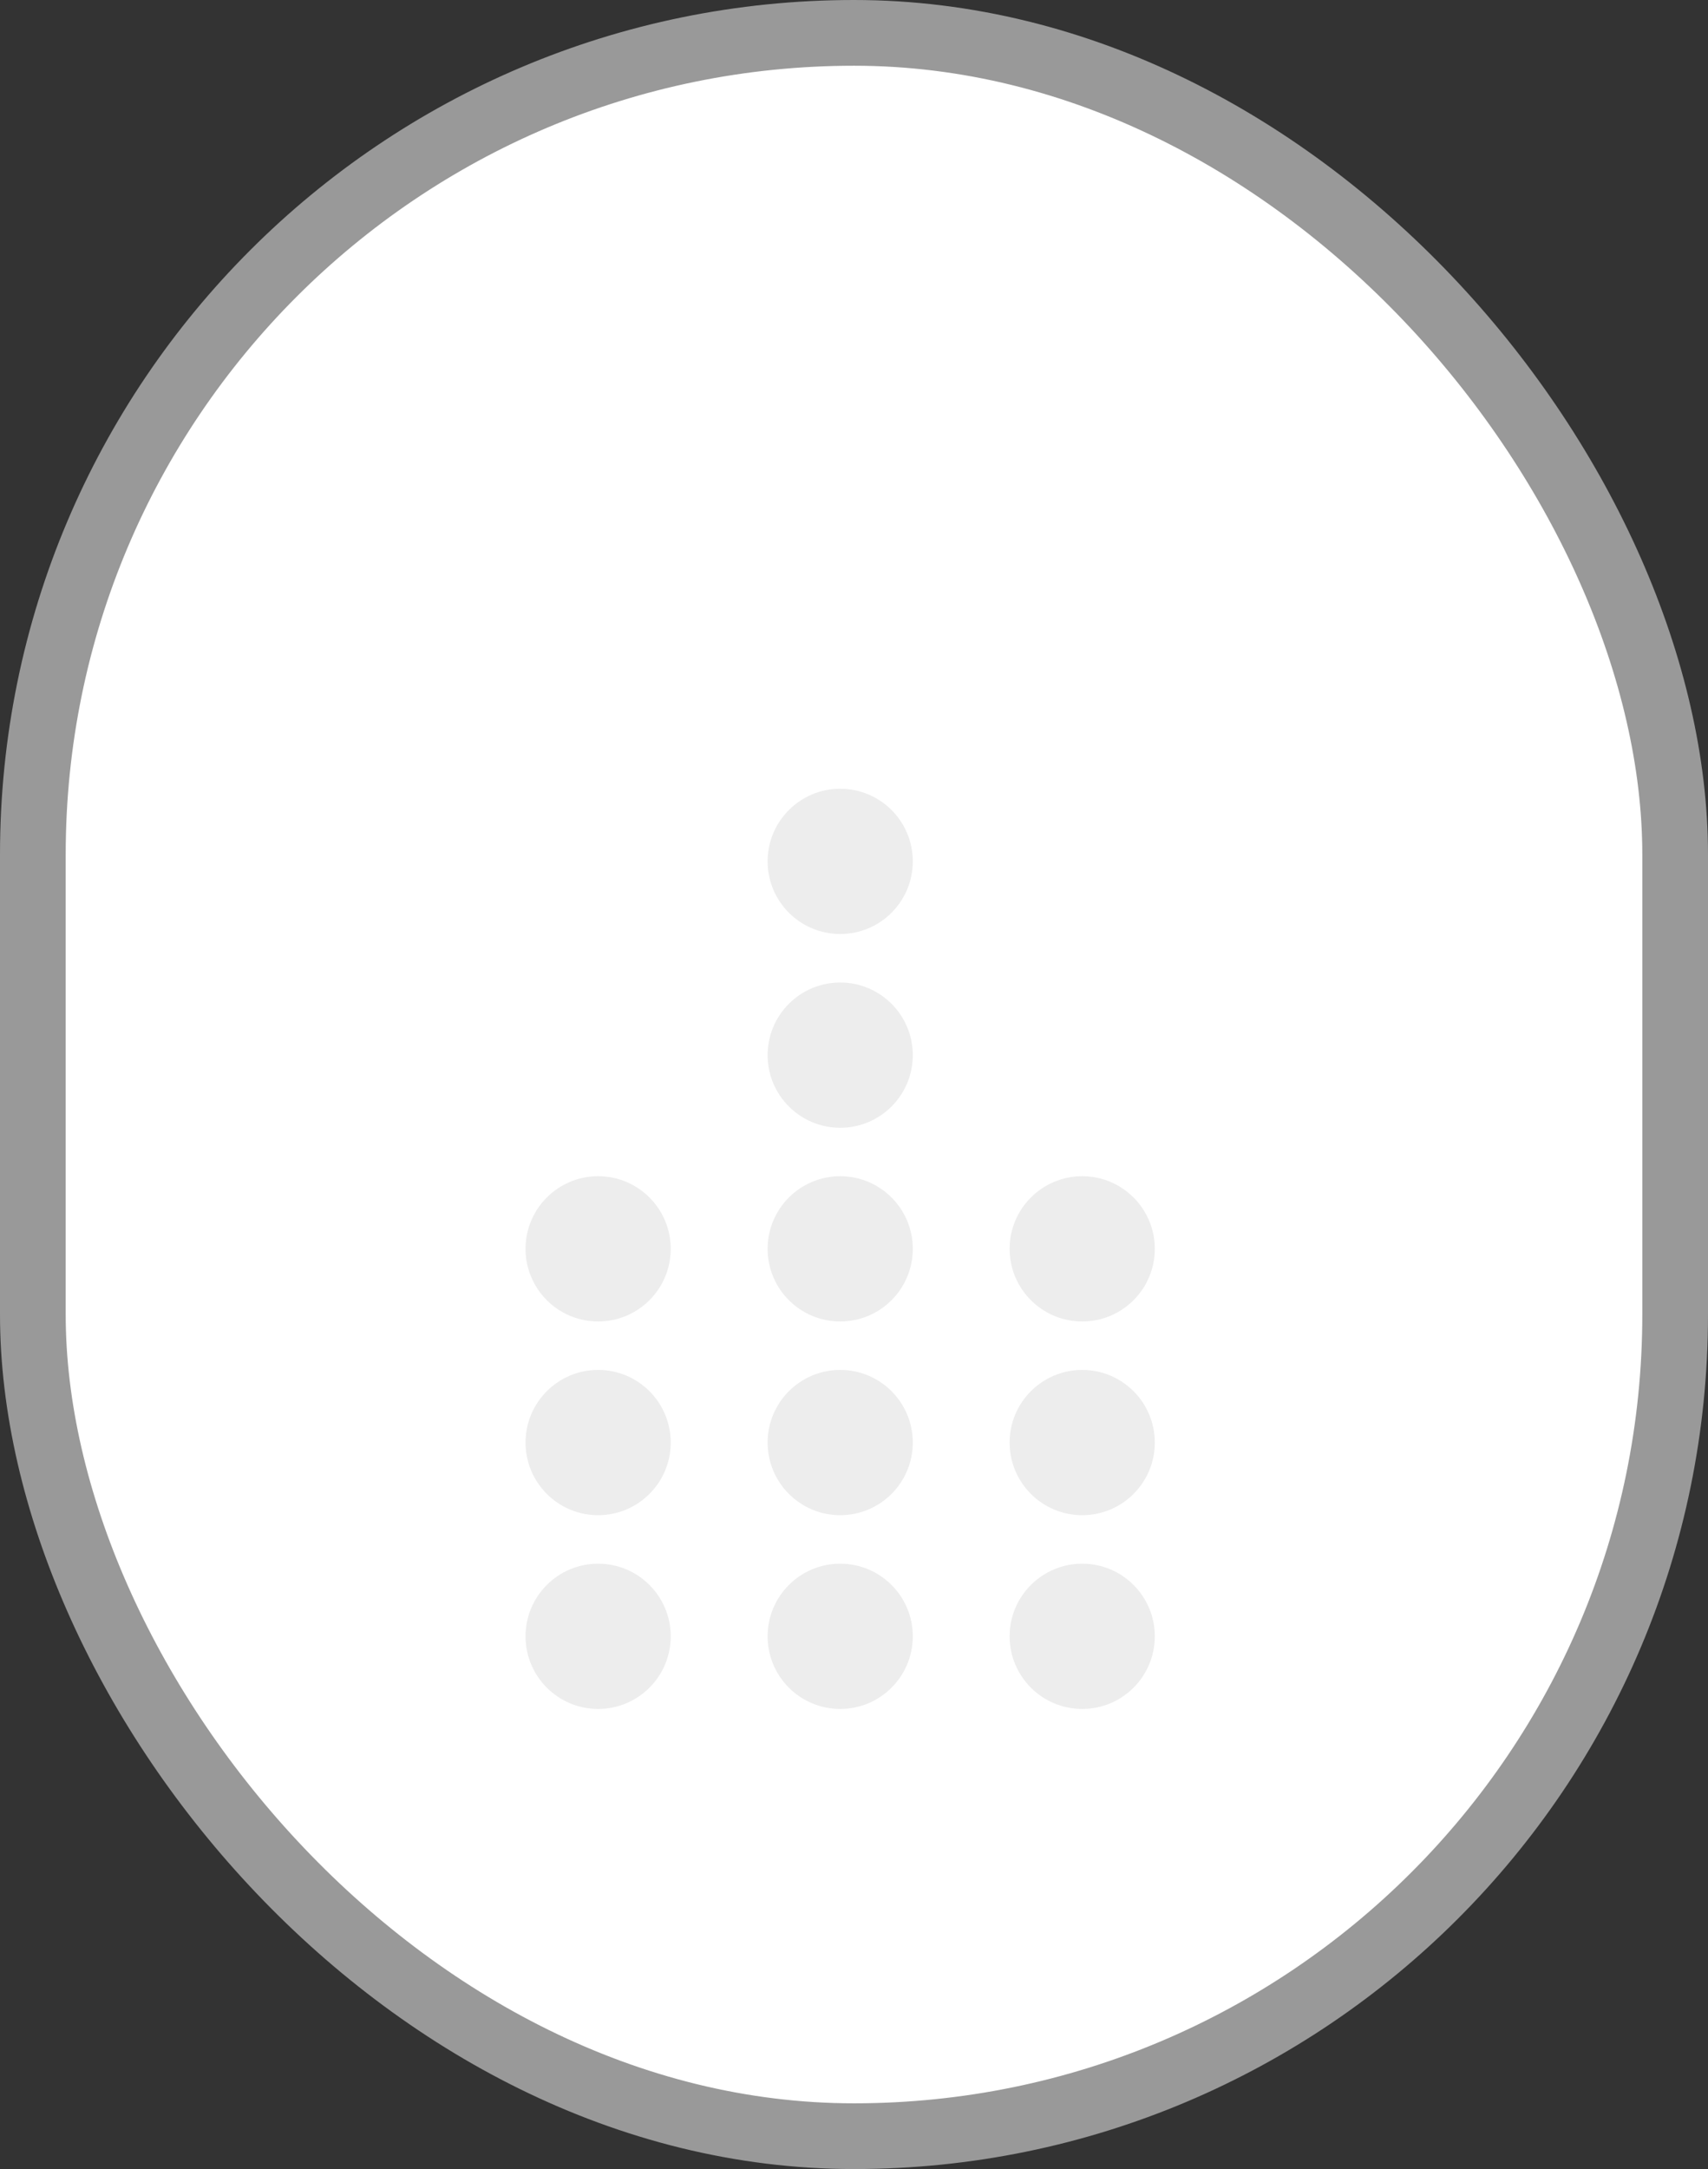 <svg width="26" height="33" viewBox="0 0 26 33" fill="none" xmlns="http://www.w3.org/2000/svg">
<rect x="0" y="0" width="26" height="33" fill="#333333" stroke="none"/>
<rect x="0.5" y="0.5" width="25" height="32" rx="12.5" fill="white" stroke="#999999"/>
<circle cx="9.105" cy="24.895" r="1.105" transform="rotate(-90 9.105 24.895)" fill="#EDEDED"/>
<circle cx="12.79" cy="21.947" r="1.105" transform="rotate(-90 12.79 21.947)" fill="#EDEDED"/>
<circle cx="12.79" cy="24.895" r="1.105" transform="rotate(-90 12.79 24.895)" fill="#EDEDED"/>
<circle cx="16.474" cy="24.895" r="1.105" transform="rotate(-90 16.474 24.895)" fill="#EDEDED"/>
<circle cx="9.105" cy="21.947" r="1.105" transform="rotate(-90 9.105 21.947)" fill="#EDEDED"/>
<circle cx="12.79" cy="19" r="1.105" transform="rotate(-90 12.79 19)" fill="#EDEDED"/>
<circle cx="16.474" cy="21.947" r="1.105" transform="rotate(-90 16.474 21.947)" fill="#EDEDED"/>
<circle cx="9.105" cy="19" r="1.105" transform="rotate(-90 9.105 19)" fill="#EDEDED"/>
<circle cx="12.79" cy="16.053" r="1.105" transform="rotate(-90 12.79 16.053)" fill="#EDEDED"/>
<circle cx="12.79" cy="13.105" r="1.105" transform="rotate(-90 12.79 13.105)" fill="#EDEDED"/>
<circle cx="16.474" cy="19" r="1.105" transform="rotate(-90 16.474 19)" fill="#EDEDED"/>
</svg>

